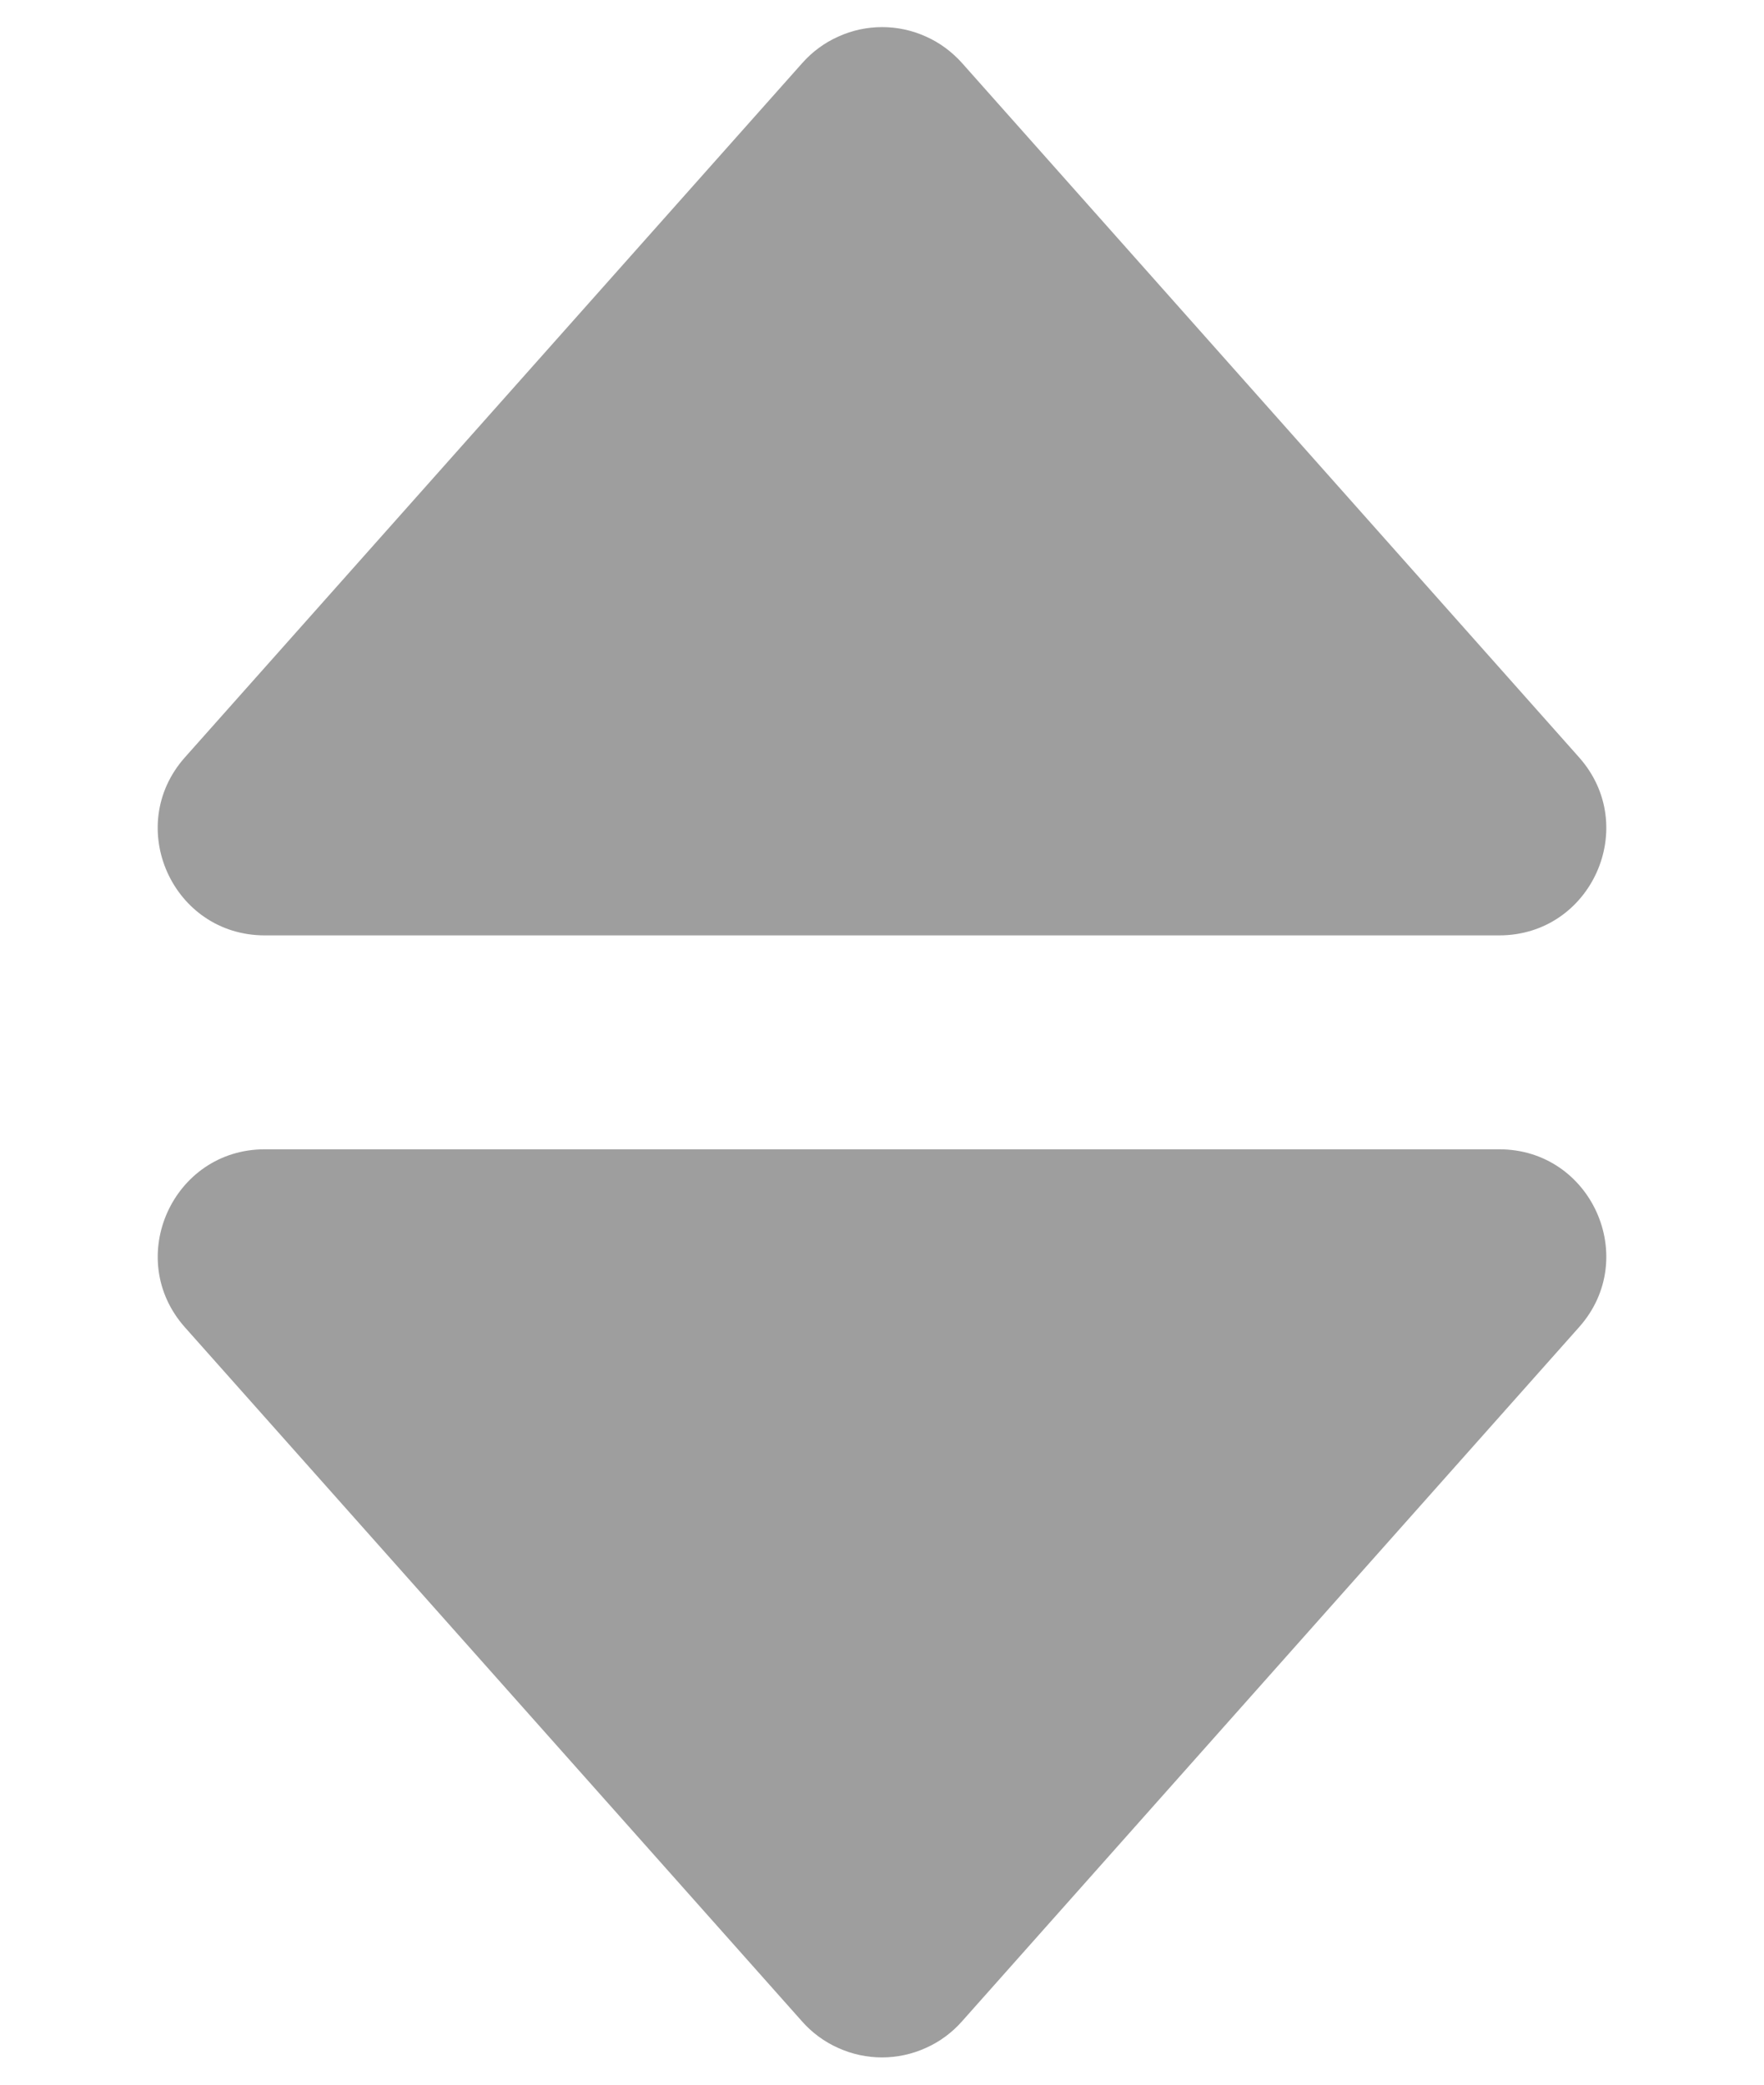 <svg width="11" height="13" viewBox="0 0 11 13" fill="none" xmlns="http://www.w3.org/2000/svg">
<path d="M1.651 5.833H9.349C9.924 5.833 10.229 5.153 9.847 4.723L5.999 0.393C5.936 0.323 5.86 0.266 5.774 0.228C5.688 0.189 5.595 0.169 5.501 0.169C5.407 0.169 5.313 0.189 5.228 0.228C5.142 0.266 5.065 0.323 5.003 0.393L1.153 4.723C0.771 5.153 1.076 5.833 1.651 5.833ZM5.002 12.606C5.064 12.676 5.141 12.733 5.227 12.771C5.313 12.81 5.406 12.83 5.5 12.83C5.594 12.83 5.687 12.81 5.773 12.771C5.859 12.733 5.936 12.676 5.998 12.606L9.847 8.276C10.229 7.847 9.924 7.167 9.349 7.167H1.651C1.077 7.167 0.771 7.847 1.153 8.277L5.002 12.606Z" fill="#9E9E9E"/>
</svg>
